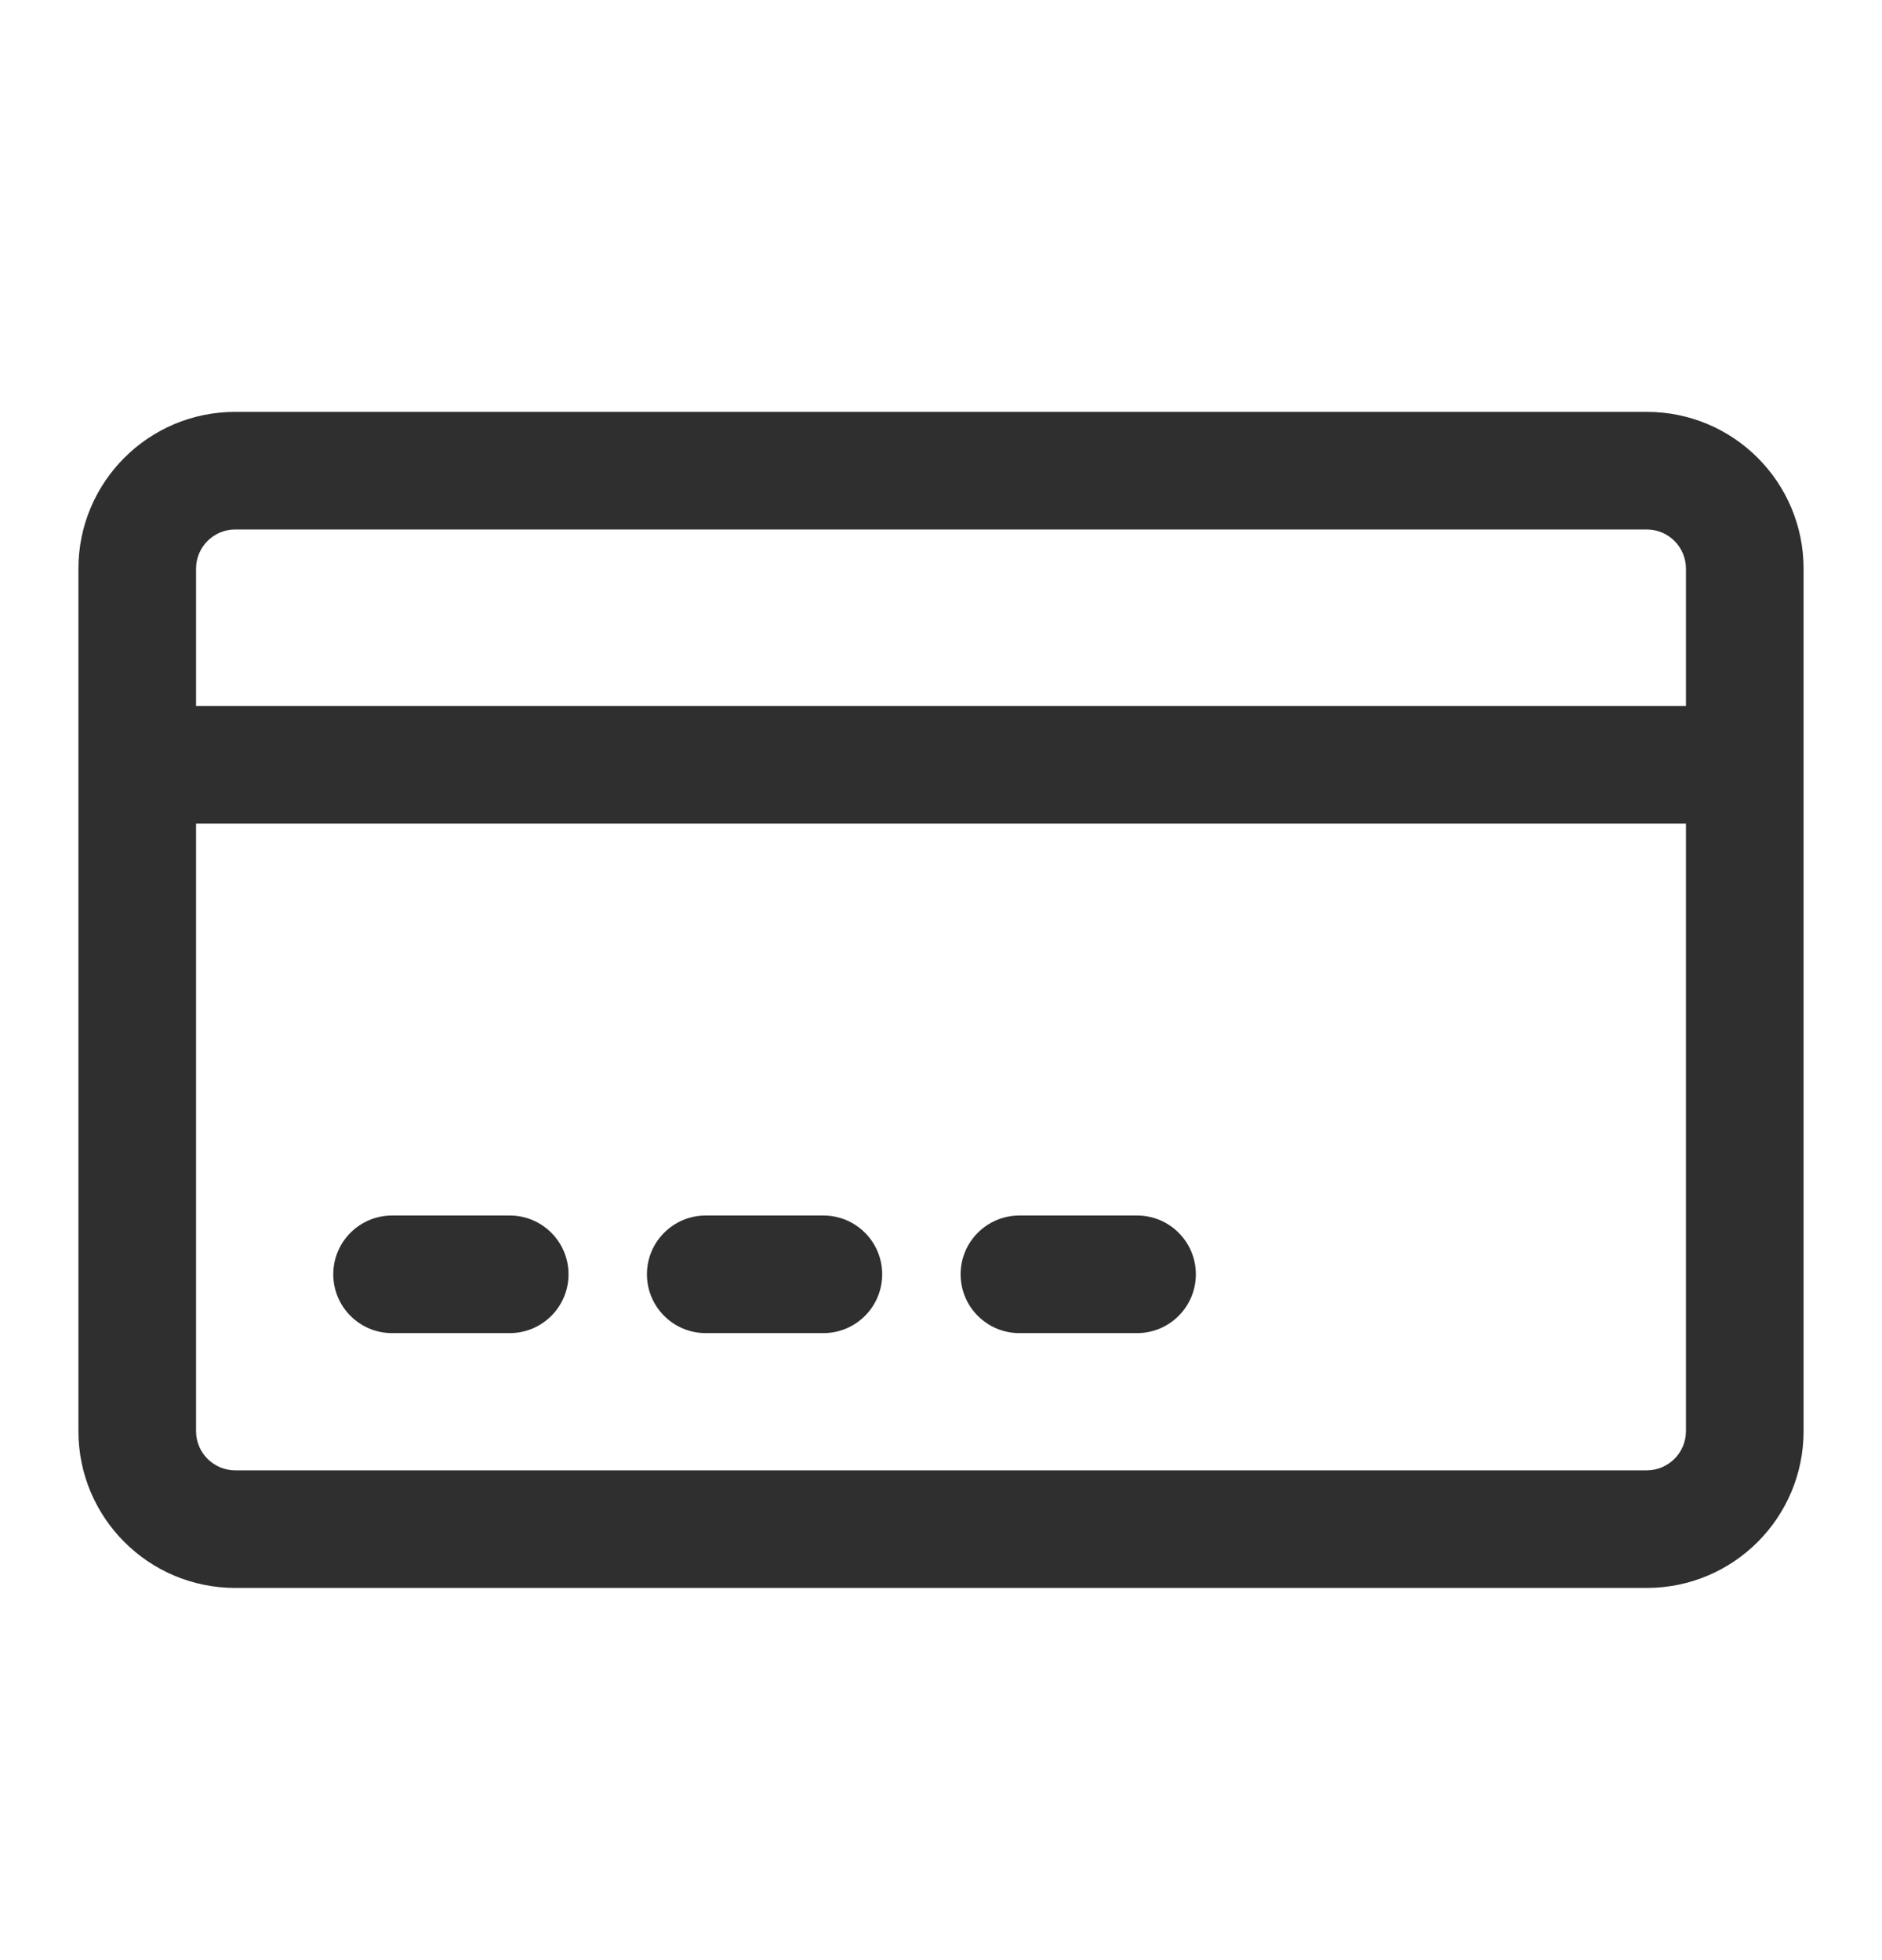 <svg width="24" height="25" viewBox="0 0 24 25" fill="none" xmlns="http://www.w3.org/2000/svg">
<path d="M5 15.503C4.586 15.503 4.25 15.838 4.25 16.253C4.25 16.667 4.586 17.003 5 17.003H6.5C6.914 17.003 7.25 16.667 7.25 16.253C7.25 15.838 6.914 15.503 6.5 15.503H5Z" fill="#2F2F2F"/>
<path d="M8.25 16.253C8.25 15.838 8.586 15.503 9 15.503H10.5C10.914 15.503 11.25 15.838 11.25 16.253C11.25 16.667 10.914 17.003 10.5 17.003H9C8.586 17.003 8.25 16.667 8.25 16.253Z" fill="#2F2F2F"/>
<path d="M13 15.503C12.586 15.503 12.25 15.838 12.25 16.253C12.25 16.667 12.586 17.003 13 17.003H14.5C14.914 17.003 15.25 16.667 15.25 16.253C15.25 15.838 14.914 15.503 14.5 15.503H13Z" fill="#2F2F2F"/>
<path fill-rule="evenodd" clip-rule="evenodd" d="M3 5.253C1.895 5.253 1 6.148 1 7.253V18.253C1 19.357 1.895 20.253 3 20.253H21C22.105 20.253 23 19.357 23 18.253V7.253C23 6.148 22.105 5.253 21 5.253H3ZM21.5 9.005H2.5V7.253C2.5 6.977 2.724 6.753 3 6.753H21C21.276 6.753 21.5 6.977 21.5 7.253V9.005ZM21.5 18.253V10.505H2.5V18.253C2.5 18.529 2.724 18.753 3 18.753H21C21.276 18.753 21.5 18.529 21.5 18.253Z" fill="#2F2F2F"/>
</svg>
